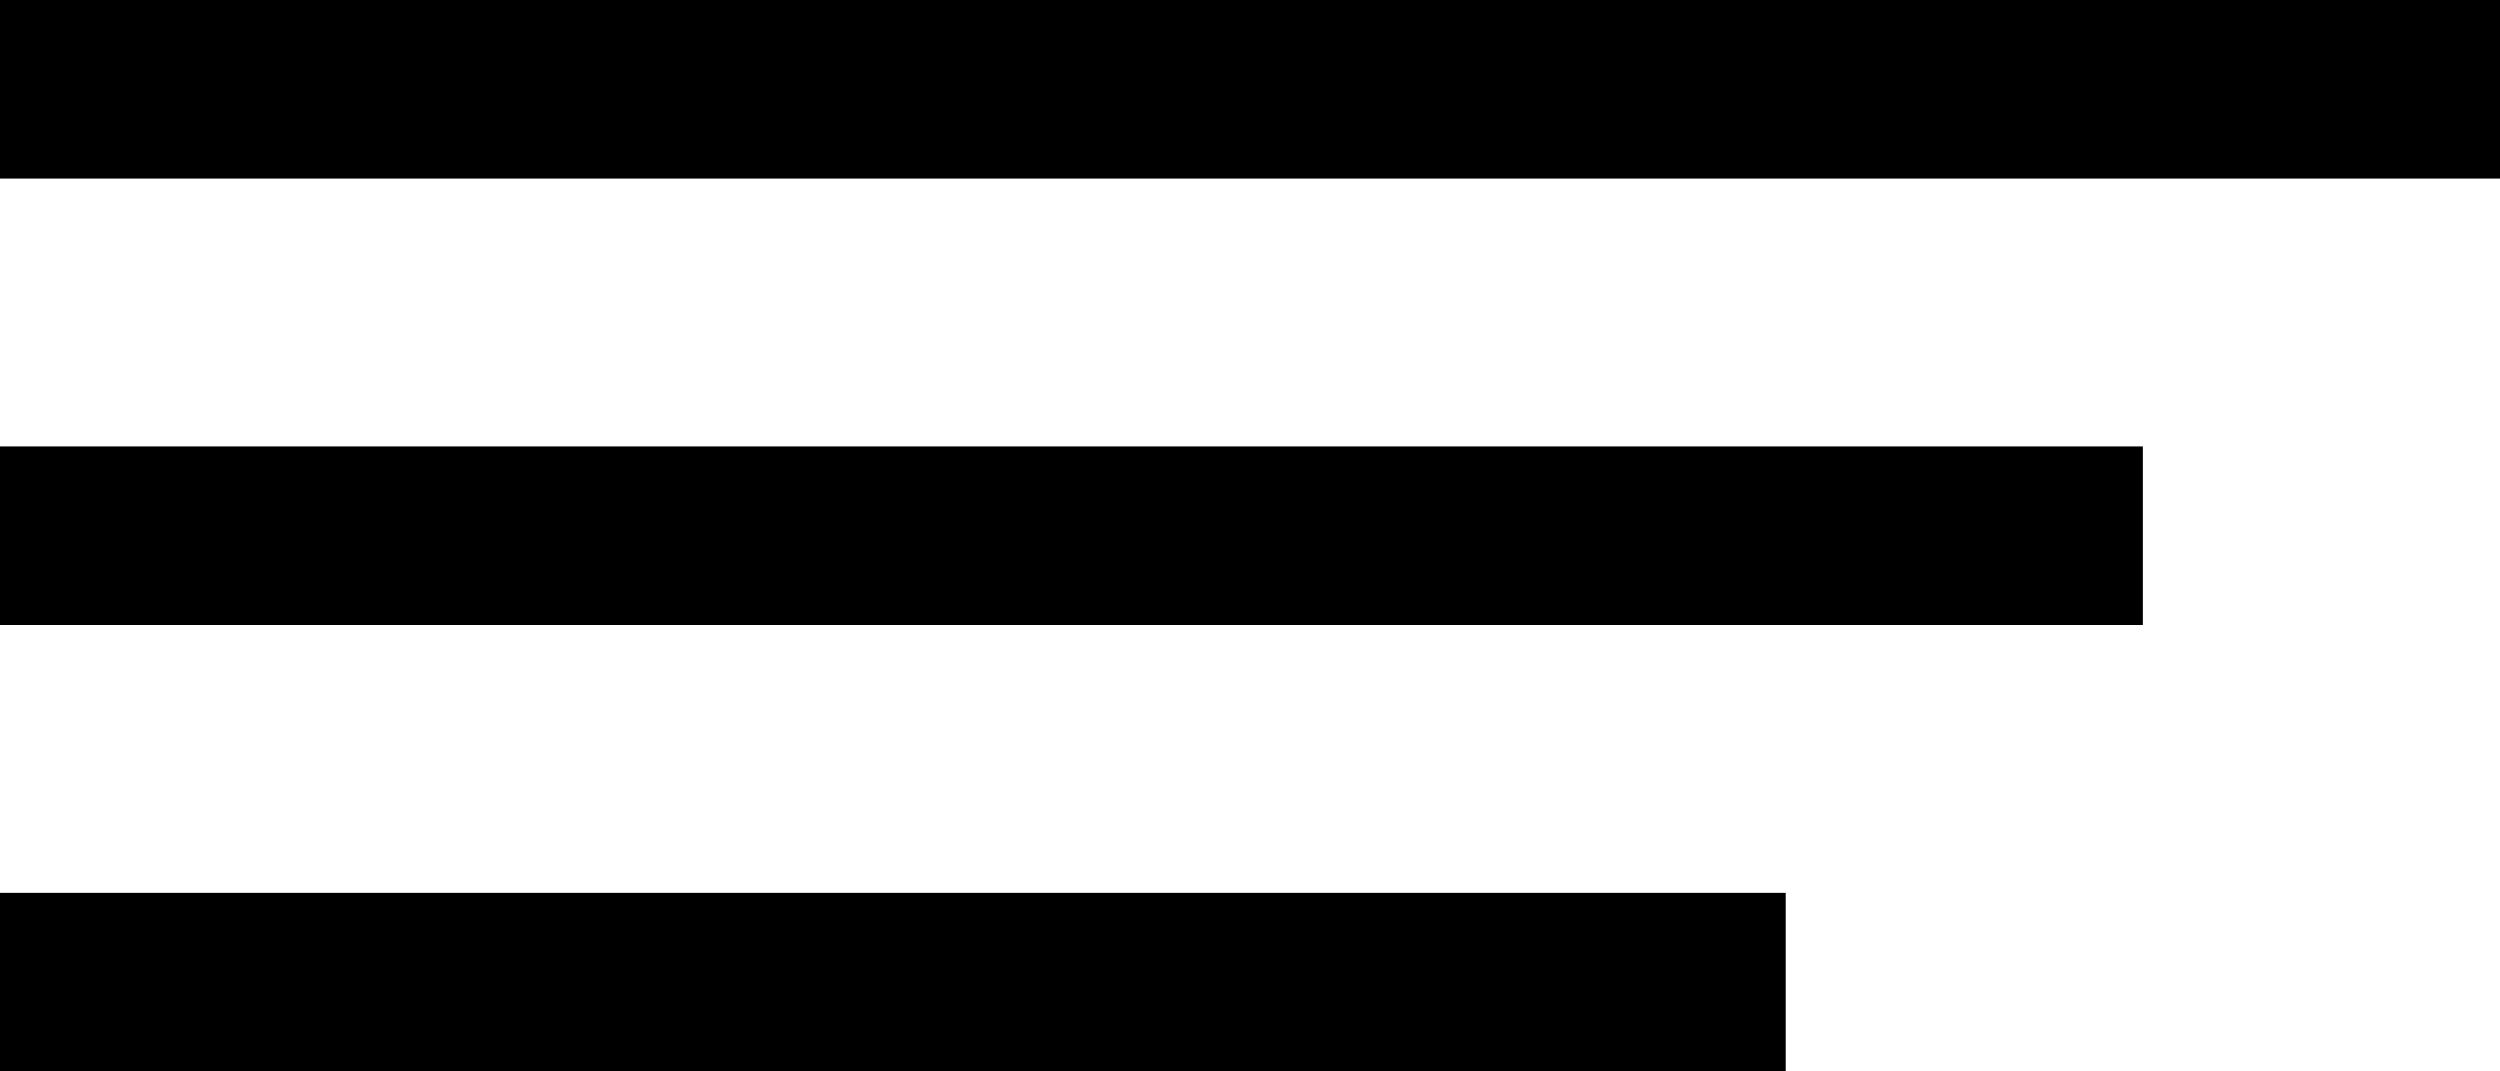 <svg width="28" height="12" viewBox="0 0 28 12" fill="none" xmlns="http://www.w3.org/2000/svg">
<path d="M0 1H28" stroke="black" stroke-width="2"/>
<path d="M0 6H24" stroke="black" stroke-width="2"/>
<path d="M0 11H20" stroke="black" stroke-width="2"/>
</svg>
